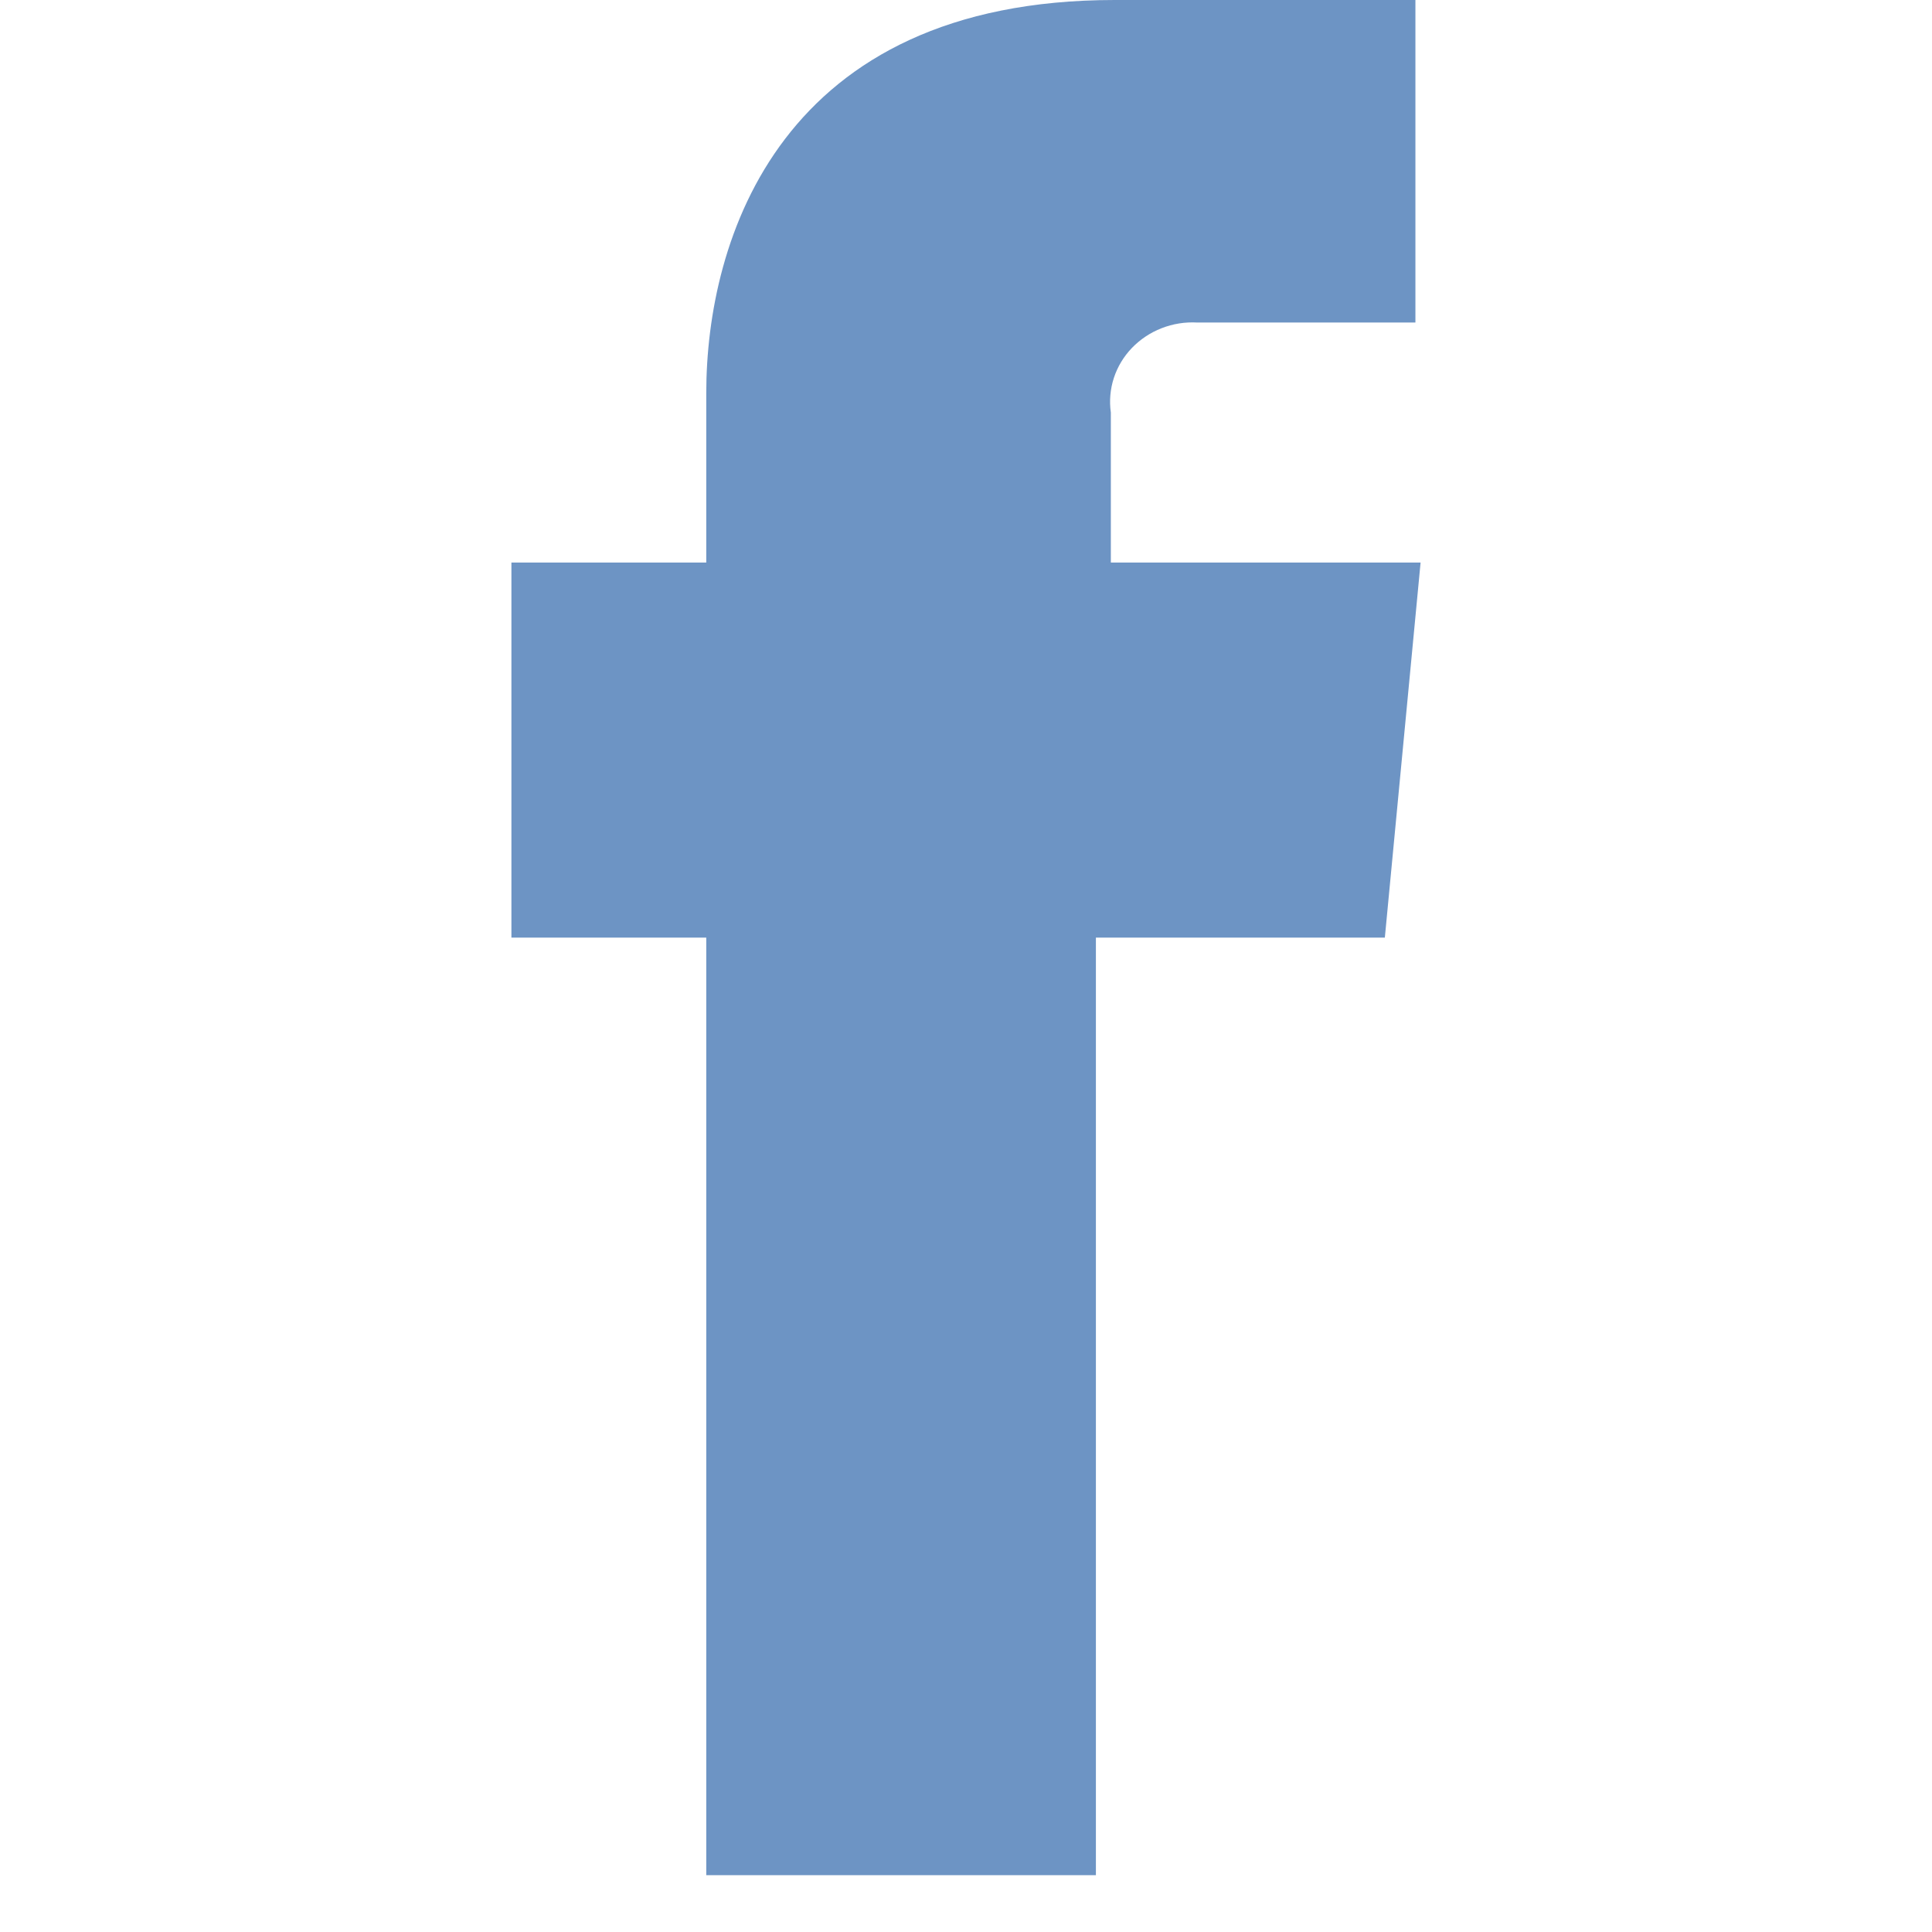 <svg width="34" height="34" viewBox="0 0 34 34" fill="none" xmlns="http://www.w3.org/2000/svg">
<path d="M12.429 33H19.286V16.5H24.371L25 9.9H19.549V7.26C19.52 7.056 19.538 6.848 19.602 6.651C19.666 6.455 19.775 6.274 19.92 6.123C20.066 5.972 20.244 5.853 20.442 5.776C20.641 5.698 20.855 5.664 21.069 5.676H24.909V0H19.617C13.731 0 12.429 4.213 12.429 6.919V9.9H9V16.5H12.429V33Z" fill="#6D94C4"/>
</svg>

